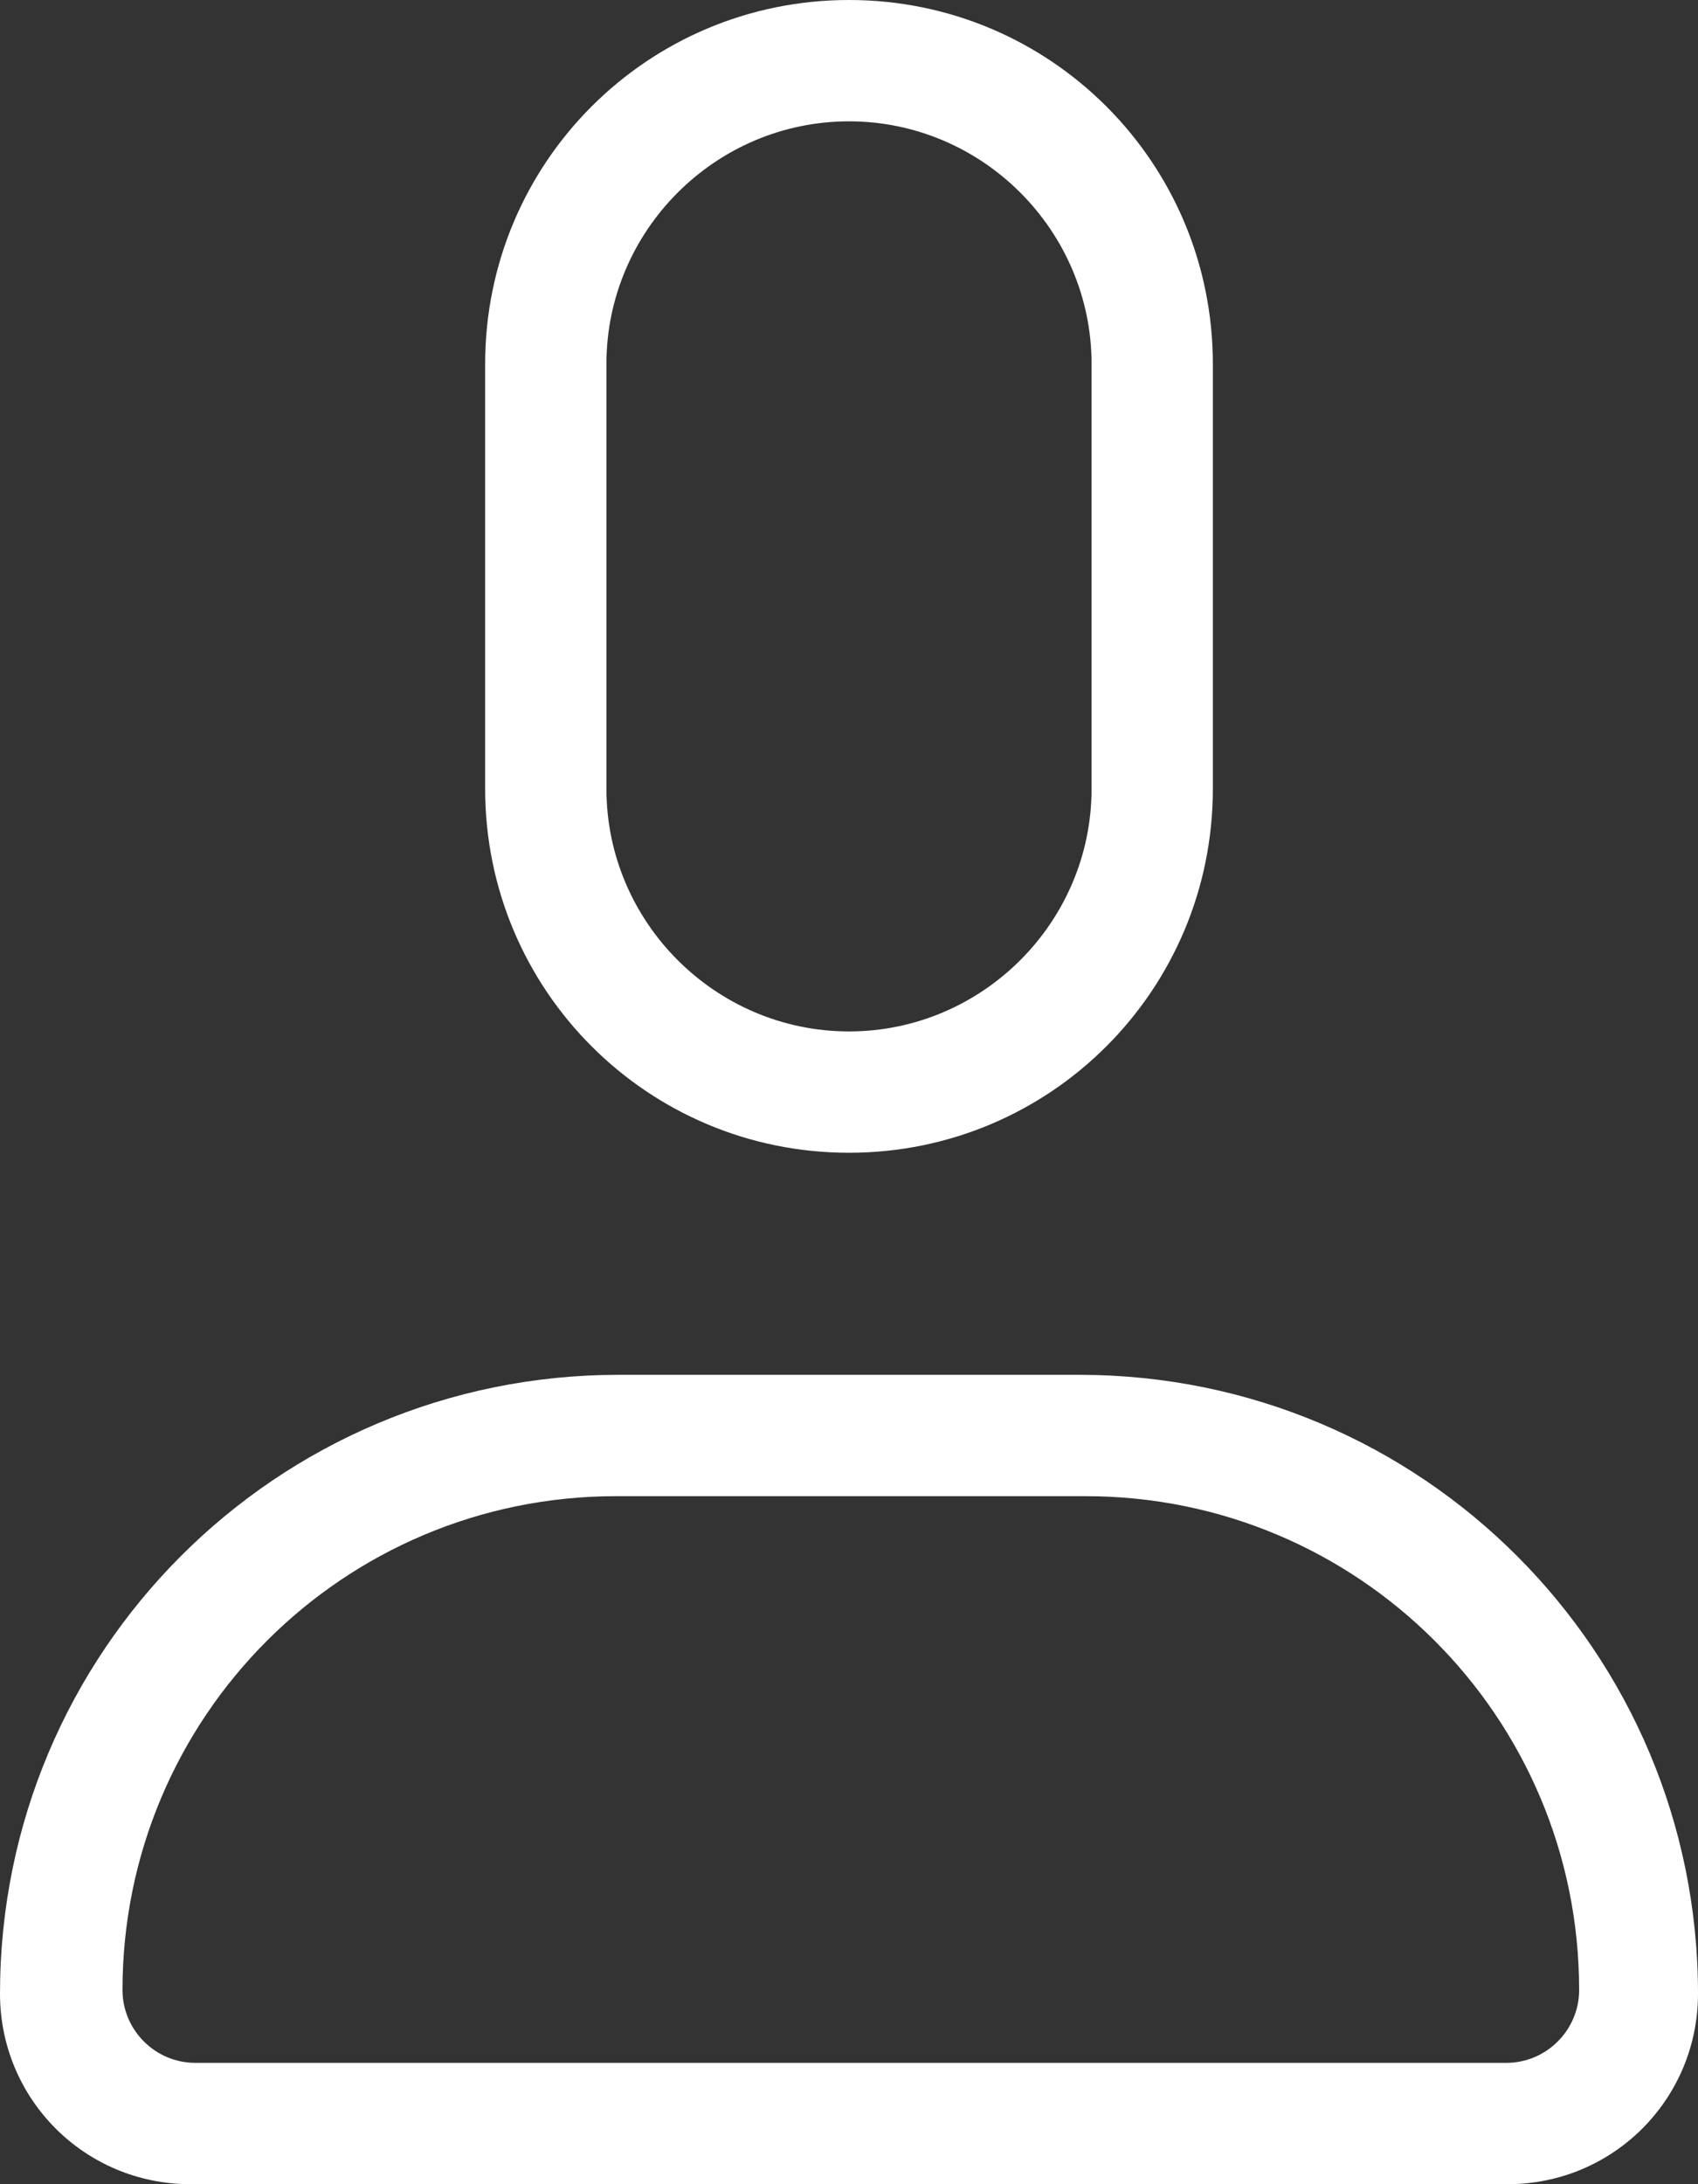 <svg width="14" height="18" viewBox="0 0 14 18" fill="none" xmlns="http://www.w3.org/2000/svg">
<rect x="0" y="0" width="14" height="18" fill="#333333" stroke="none"/>
<path d="M0 16.43C0 17.3 0.7 18 1.57 18H12.43C13.3 18 14 17.3 14 16.43C14 13.61 11.72 11.33 8.9 11.33H5.1C2.28 11.33 0 13.61 0 16.43ZM12.4 17H1.61C1.28 17 1.01 16.73 1.01 16.4C1.01 14.15 2.83 12.33 5.08 12.33H8.95C11.2 12.33 13.02 14.15 13.02 16.4C13.02 16.73 12.75 17 12.42 17H12.4Z" fill="white"/>
<path d="M4 3V6.5C4 8.16 5.34 9.5 7 9.5C8.66 9.5 10 8.16 10 6.5V3C10 1.34 8.66 0 7 0C5.34 0 4 1.34 4 3ZM7 8.5C5.9 8.5 5 7.6 5 6.5V3C5 1.9 5.9 1 7 1C8.1 1 9 1.9 9 3V6.5C9 7.6 8.1 8.5 7 8.5Z" fill="white"/>
</svg>
